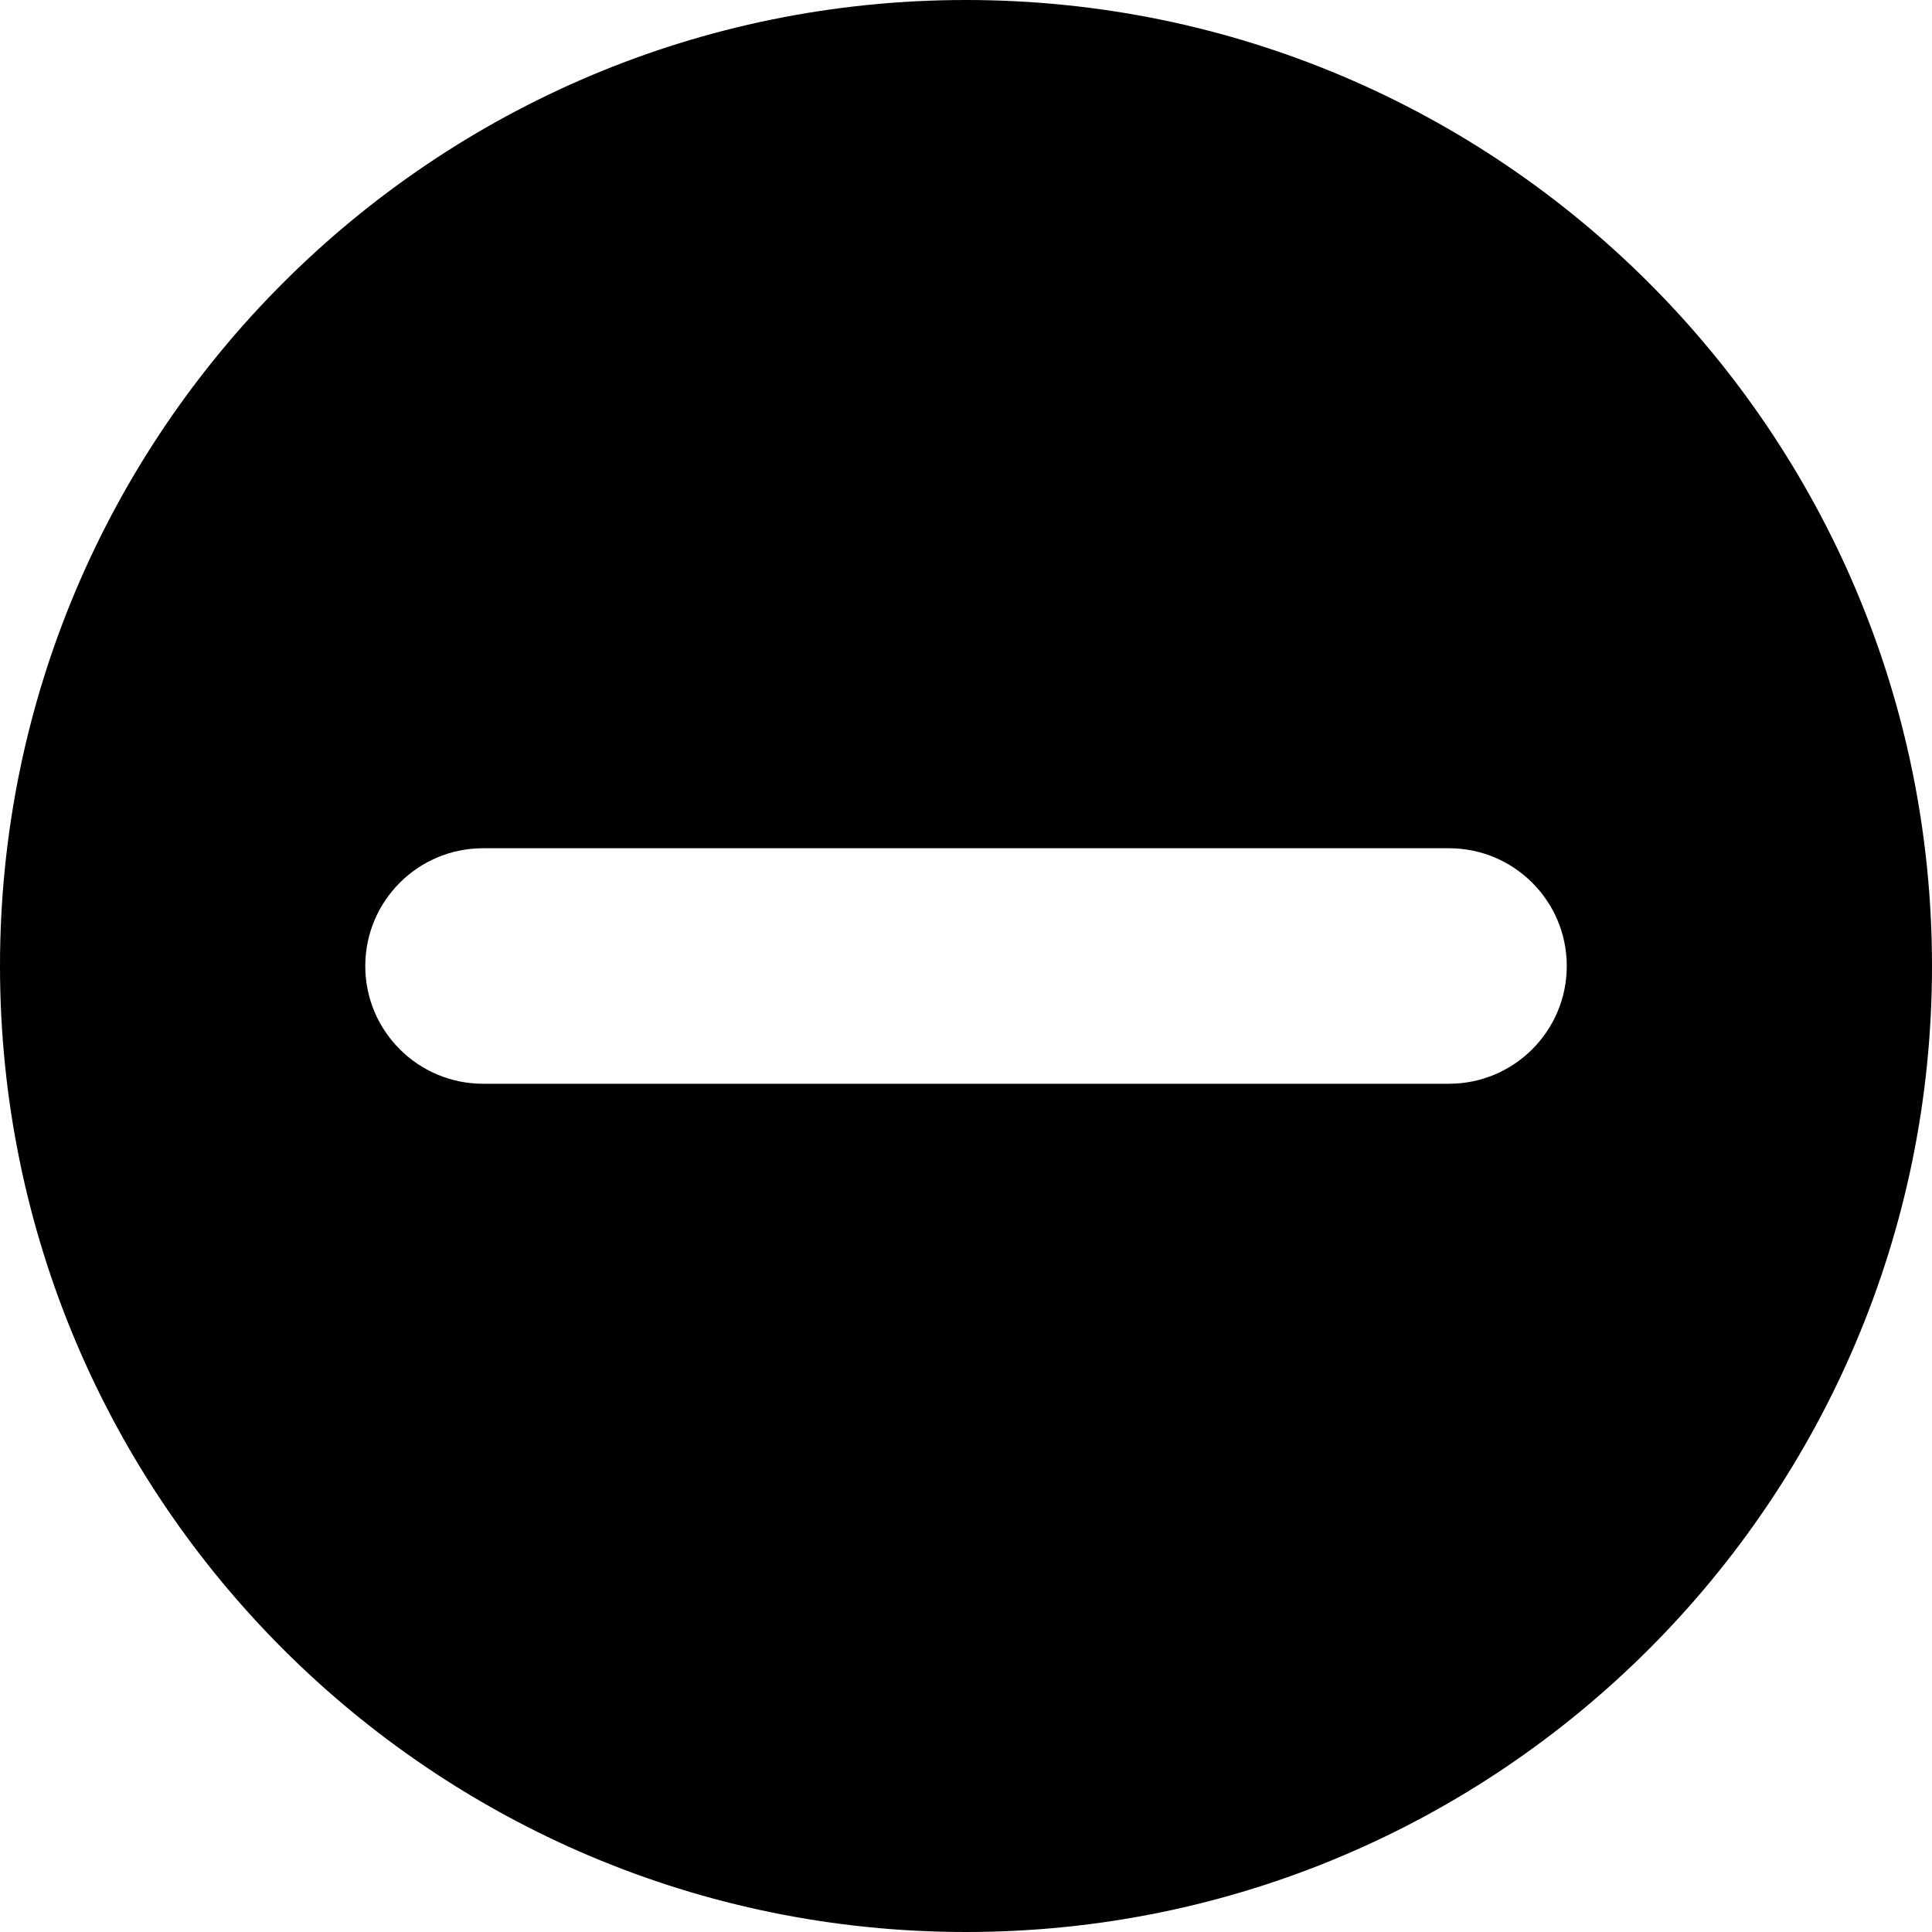 <?xml version="1.0" encoding="UTF-8" standalone="no"?>
<svg
   width="459.42pt"
   height="459.42pt"
   version="1.1"
   viewBox="0 0 459.42 459.42"
   id="svg157"
   xmlns="http://www.w3.org/2000/svg"
   xmlnsSvg="http://www.w3.org/2000/svg">
  <defs
     id="defs71" />
  <g
     id="g155"
     transform="translate(-124.506,-109.033)">
    <path
       d="m 354.216,109.033 c -126.84,0 -229.71,102.87 -229.71,229.71 0,126.84 102.87,229.71 229.71,229.71 126.84,0 229.71,-102.87 229.71,-229.71 0,-126.84 -102.87,-229.71 -229.71,-229.71 z m 142.86,229.71 c 0,15.457 -12.543,28 -28,28 h -229.71 c -15.457,0 -28,-12.543 -28,-28 0,-15.457 12.543,-28 28,-28 h 229.71 c 15.457,0 28,12.543 28,28 z"
       id="path73" />
  </g>
</svg>

